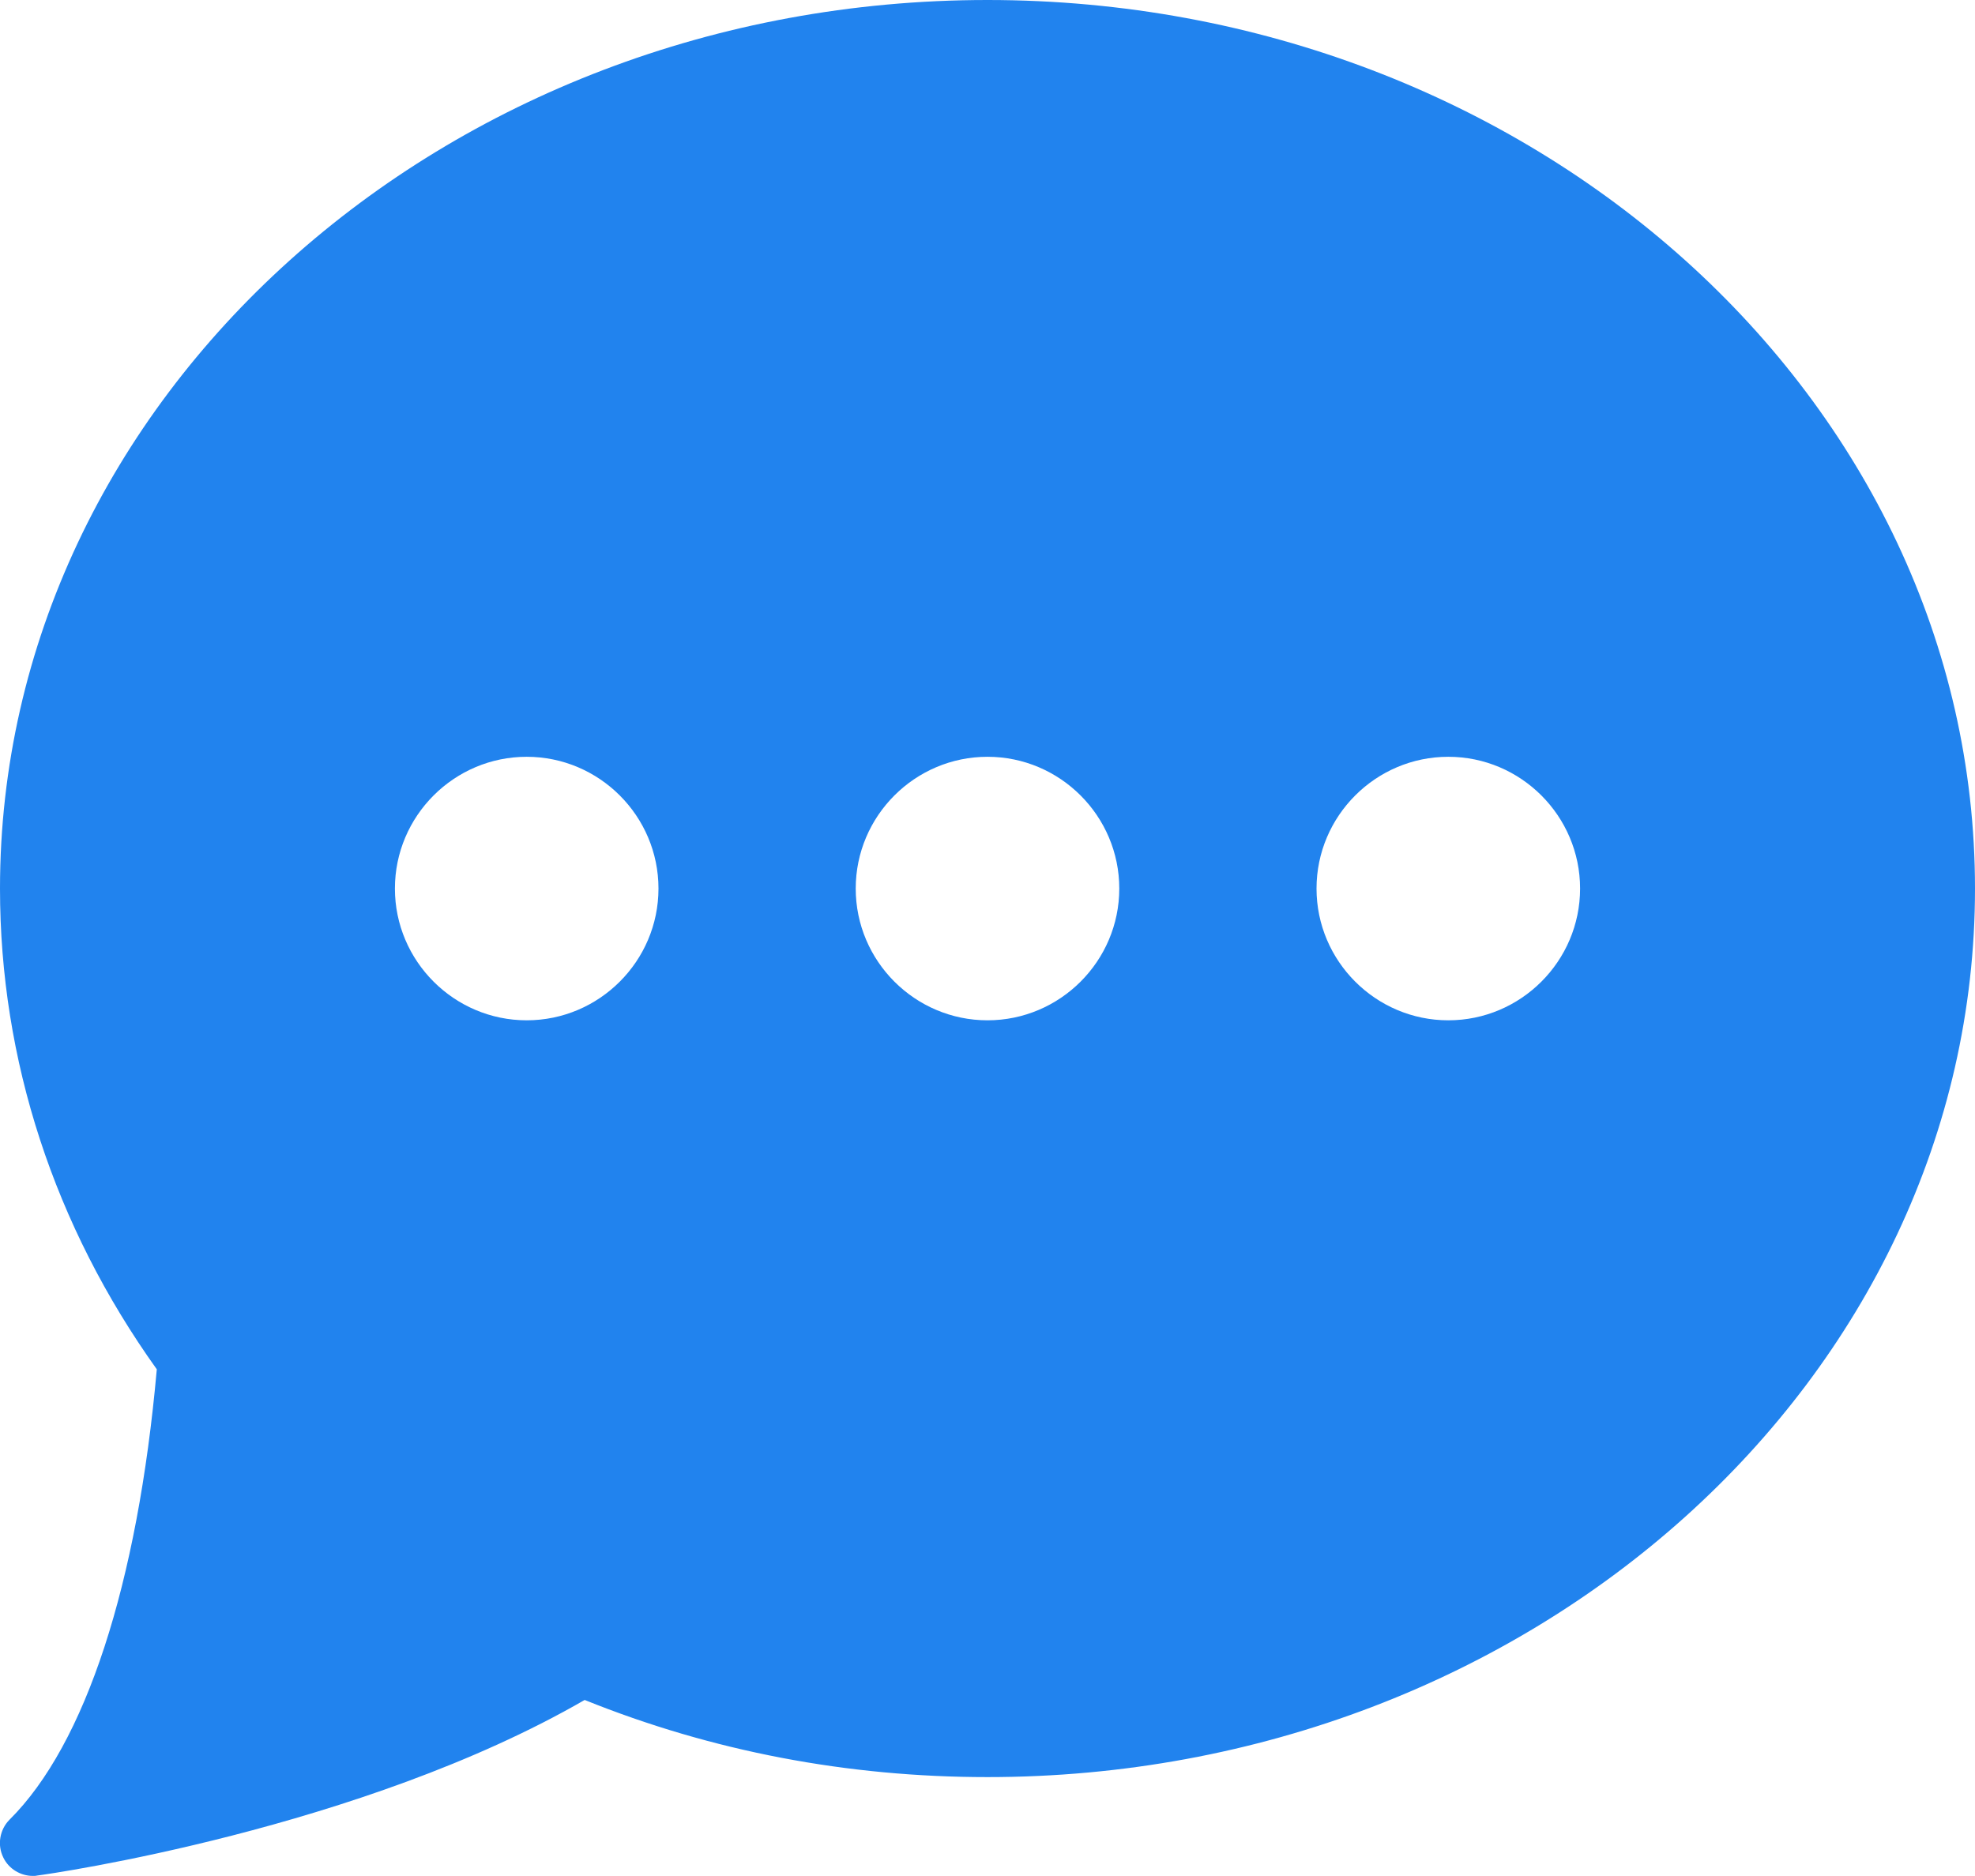 <?xml version="1.0" encoding="utf-8"?>
<!-- Generator: Adobe Illustrator 19.2.1, SVG Export Plug-In . SVG Version: 6.00 Build 0)  -->
<svg version="1.1" id="Capa_1" xmlns="http://www.w3.org/2000/svg" xmlns:xlink="http://www.w3.org/1999/xlink" x="0px" y="0px"
	 viewBox="0 0 473.6 449.9" style="enable-background:new 0 0 473.6 449.9;" xml:space="preserve">
<style type="text/css">
	.st0{fill:#2183EE;}
</style>
<path class="st0" d="M236.8,0C106.2,0,0,95.6,0,213.1c0,41.1,13,80.9,37.6,115.3C33,380,20.5,418.3,2.3,436.4
	c-2.4,2.4-3,6.1-1.5,9.1c1.3,2.7,4.1,4.4,7.1,4.4c0.4,0,0.7,0,1.1-0.1c3.2-0.4,77.5-11.1,131.2-42.1c30.5,12.3,63,18.5,96.6,18.5
	c130.6,0,236.8-95.6,236.8-213.1S367.4,0,236.8,0z M126.3,244.7c-17.4,0-31.6-14.2-31.6-31.6s14.2-31.6,31.6-31.6
	s31.6,14.2,31.6,31.6S143.7,244.7,126.3,244.7z M236.8,244.7c-17.4,0-31.6-14.2-31.6-31.6s14.2-31.6,31.6-31.6s31.6,14.2,31.6,31.6
	S254.2,244.7,236.8,244.7z M347.3,244.7c-17.4,0-31.6-14.2-31.6-31.6s14.2-31.6,31.6-31.6s31.6,14.2,31.6,31.6
	S364.7,244.7,347.3,244.7z"/>
</svg>
